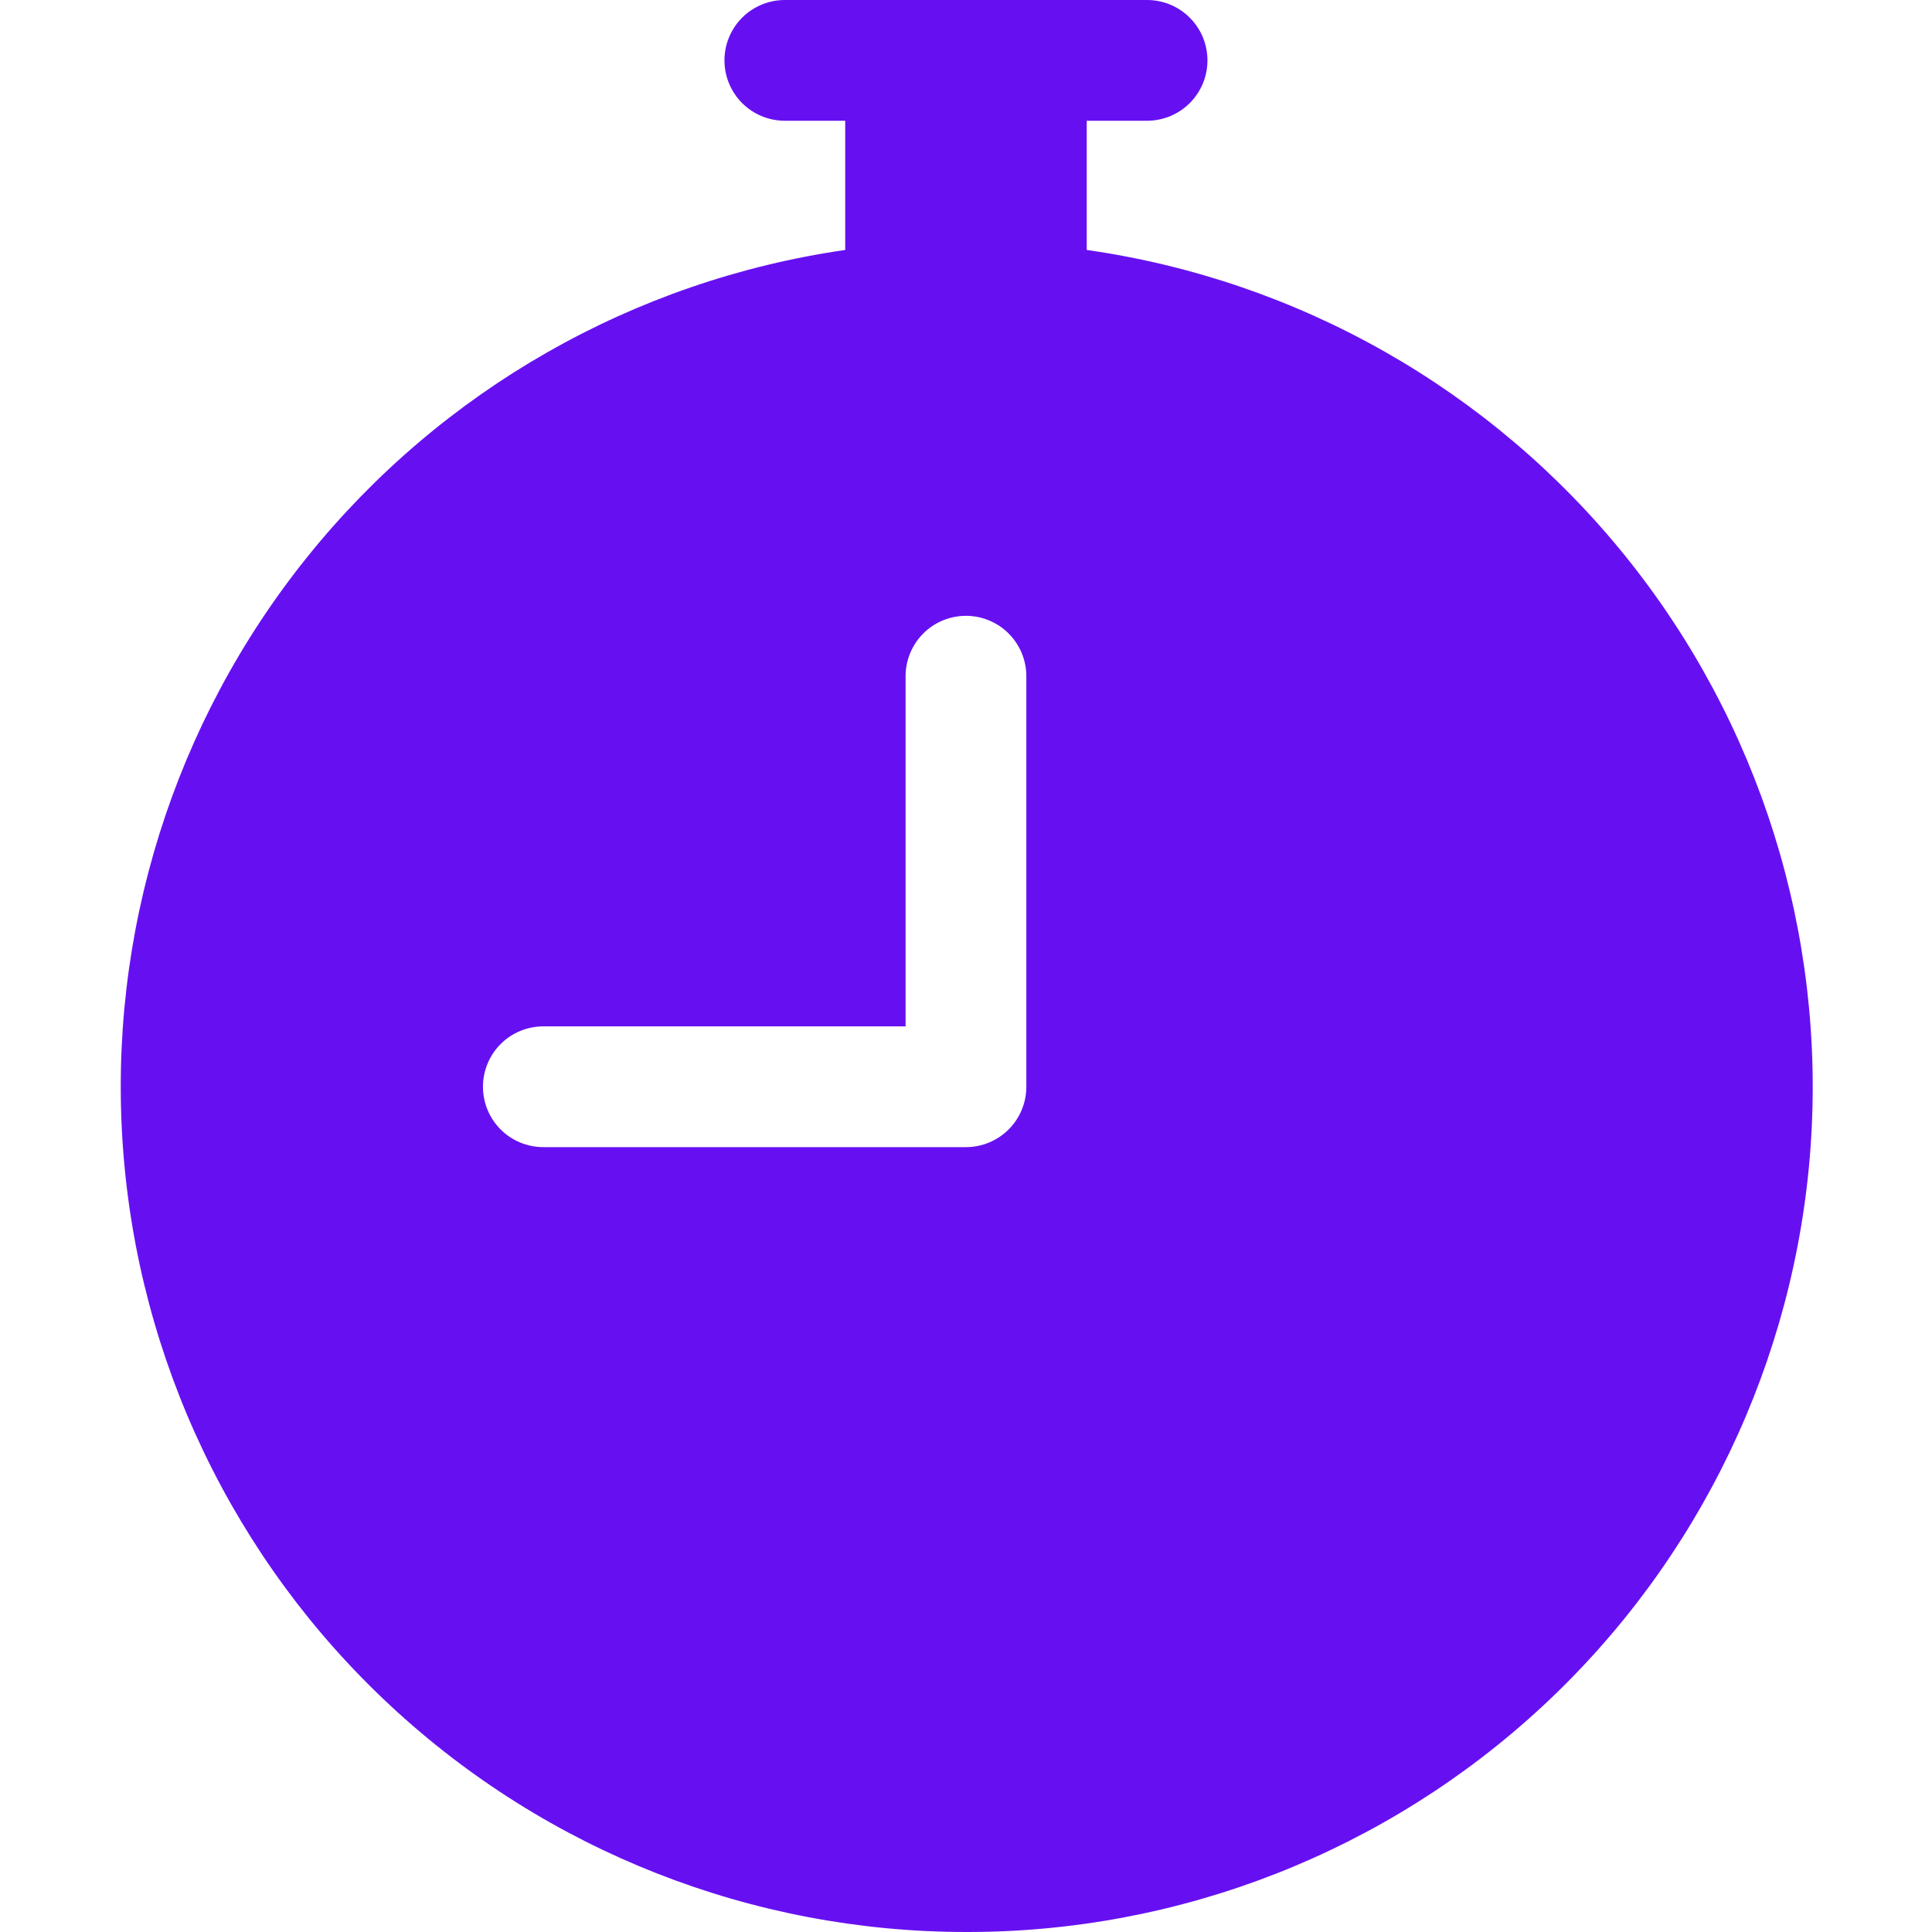 <svg width="48" height="48" viewBox="0 0 48 48" fill="none" xmlns="http://www.w3.org/2000/svg">
<g clip-path="url(#clip0_915_1059)">
<path fill-rule="evenodd" clip-rule="evenodd" d="M19.499 0C19.101 0 18.719 0.158 18.438 0.439C18.157 0.721 17.999 1.102 17.999 1.5C17.999 1.898 18.157 2.279 18.438 2.561C18.719 2.842 19.101 3 19.499 3H20.999V6.21C15.744 6.969 10.972 9.691 7.643 13.826C4.313 17.962 2.674 23.205 3.054 28.501C3.434 33.797 5.806 38.752 9.692 42.369C13.578 45.987 18.689 47.999 23.999 48C29.314 48.01 34.436 46.003 38.33 42.385C42.225 38.766 44.602 33.806 44.983 28.504C45.363 23.202 43.719 17.952 40.381 13.815C37.044 9.678 32.261 6.96 26.999 6.21V3H28.499C28.896 3 29.278 2.842 29.559 2.561C29.841 2.279 29.999 1.898 29.999 1.5C29.999 1.102 29.841 0.721 29.559 0.439C29.278 0.158 28.896 0 28.499 0L19.499 0ZM25.499 16.8C25.499 16.402 25.341 16.021 25.059 15.739C24.778 15.458 24.396 15.3 23.999 15.3C23.601 15.3 23.219 15.458 22.938 15.739C22.657 16.021 22.499 16.402 22.499 16.8V25.5H13.499C13.101 25.5 12.719 25.658 12.438 25.939C12.157 26.221 11.999 26.602 11.999 27C11.999 27.398 12.157 27.779 12.438 28.061C12.719 28.342 13.101 28.5 13.499 28.5H23.999C24.396 28.5 24.778 28.342 25.059 28.061C25.341 27.779 25.499 27.398 25.499 27V16.8Z" fill="#6610F2"/>
</g>
<defs>
<clipPath id="clip0_915_1059">
<rect width="48" height="48" fill="white"/>
</clipPath>
</defs>
</svg>
